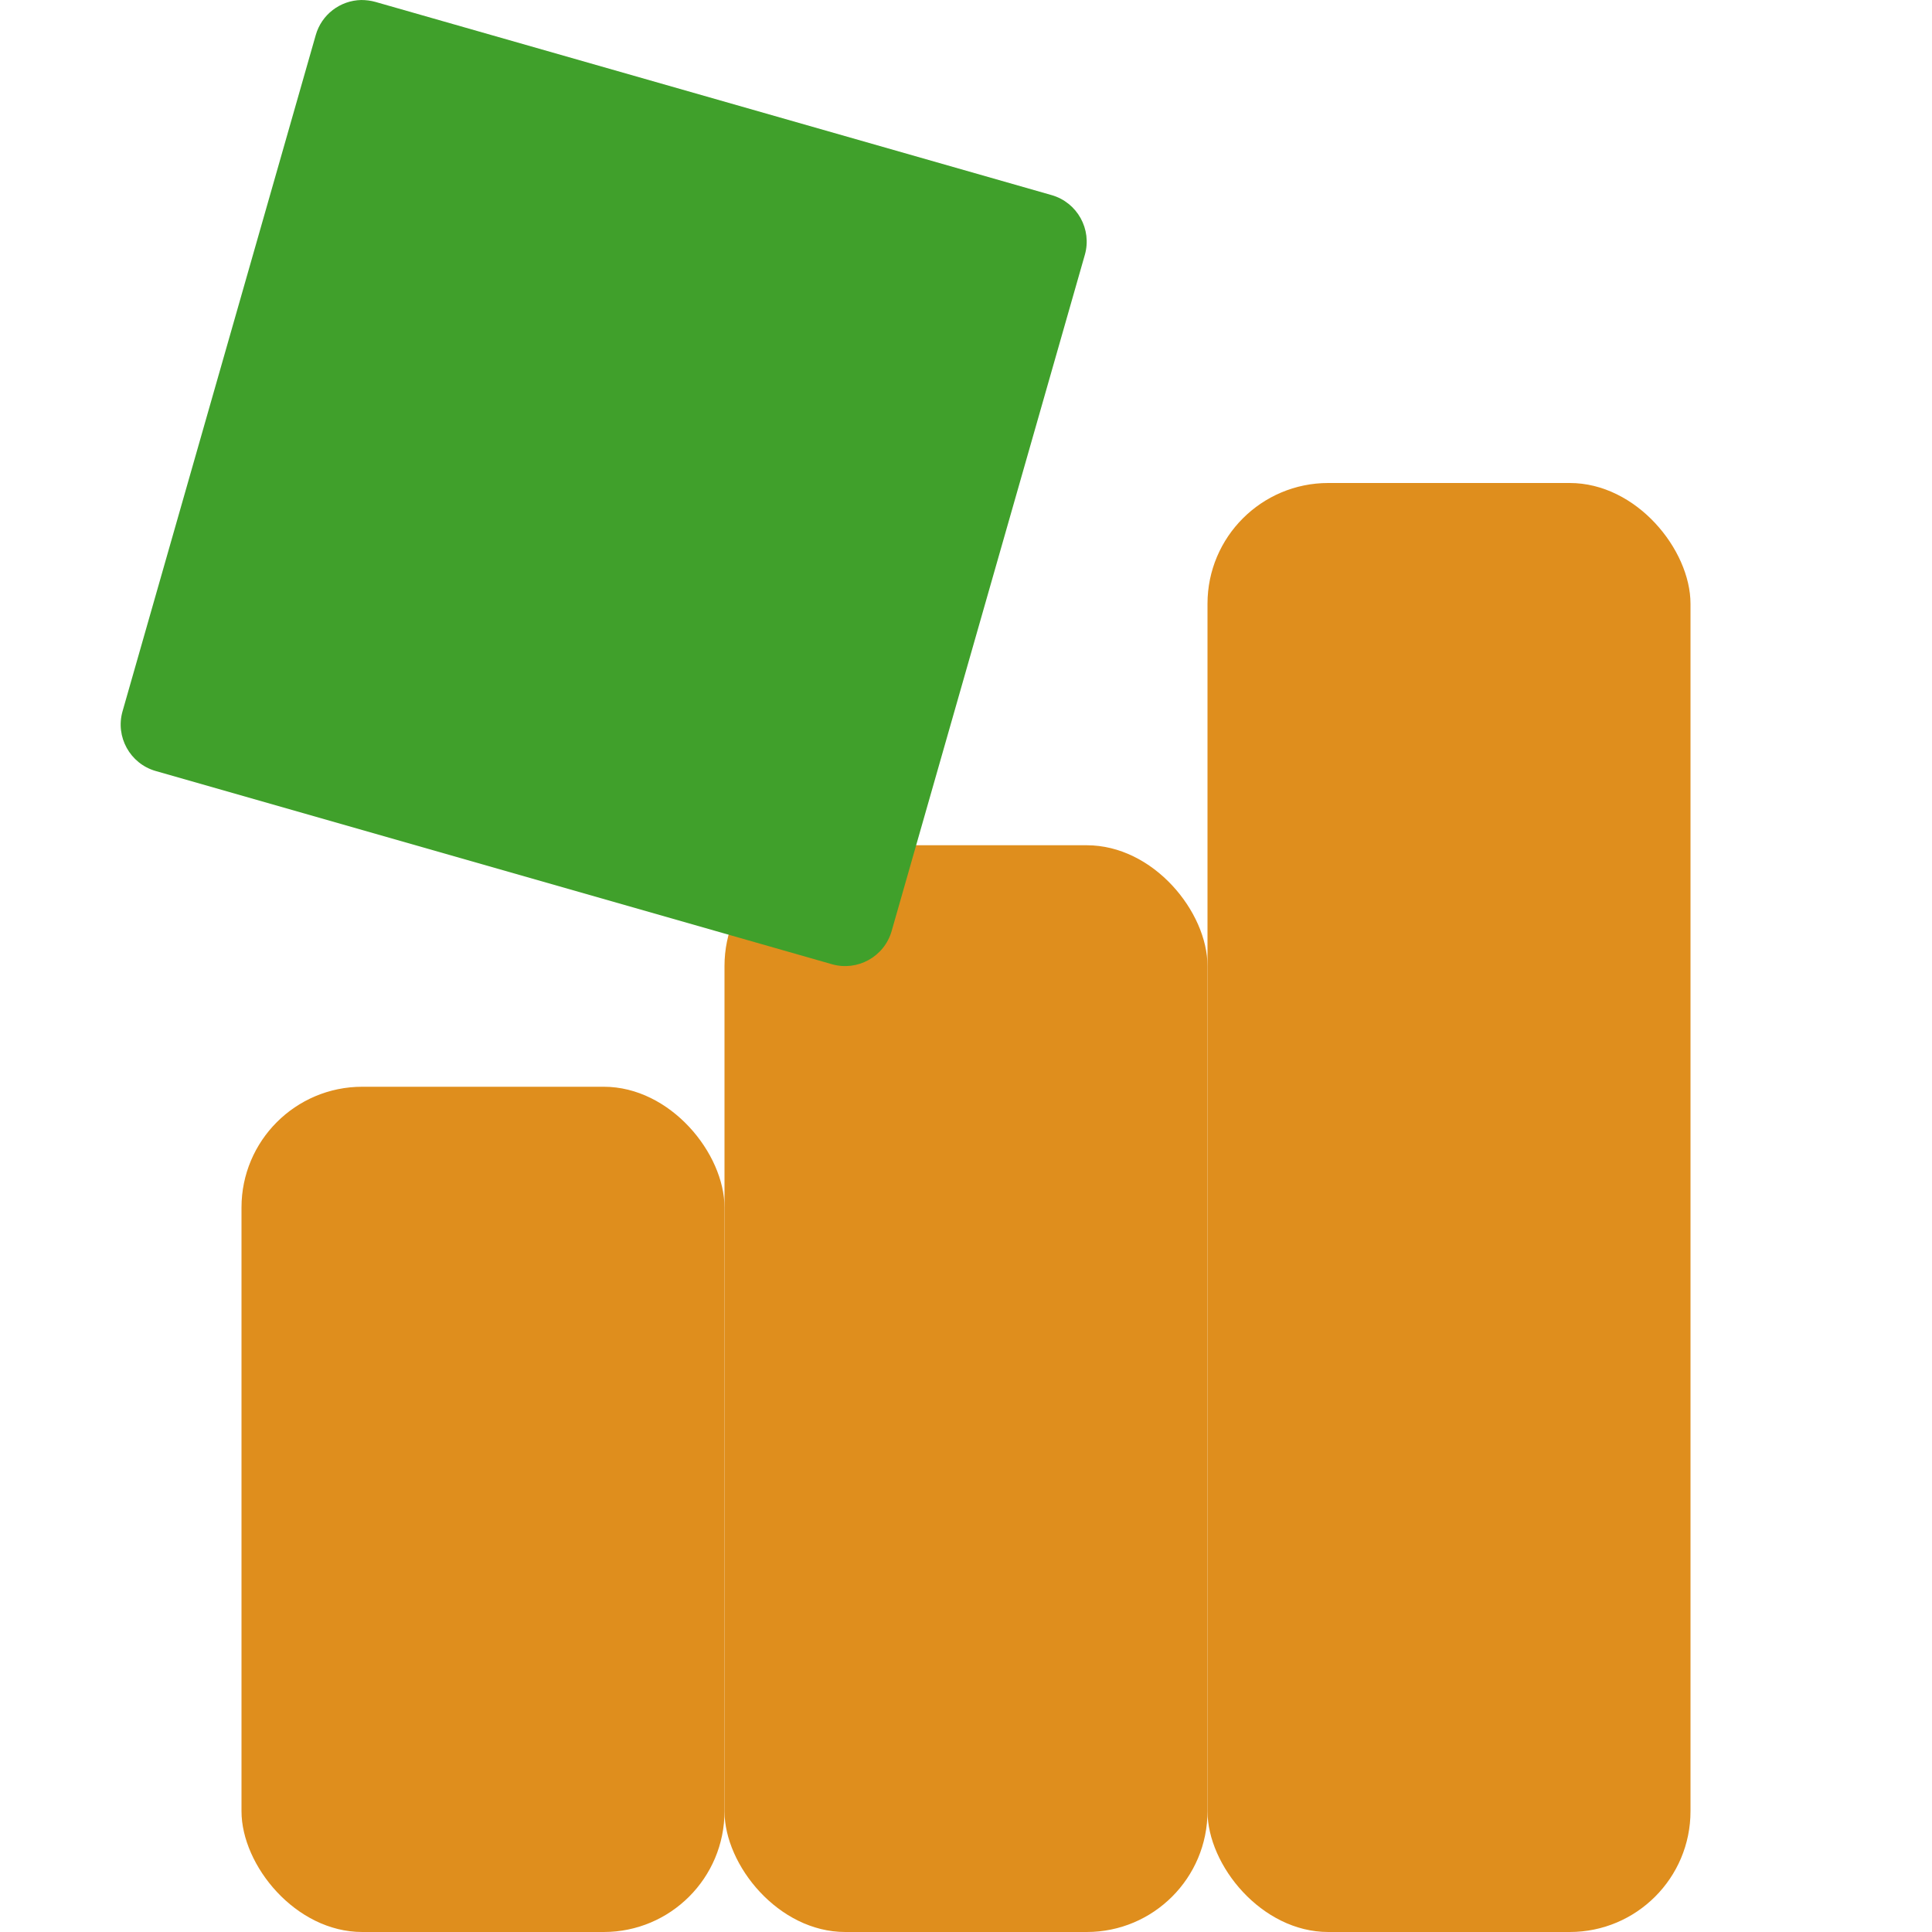 <svg width="16" height="16" version="1.1" xmlns="http://www.w3.org/2000/svg">
 <rect x="2" y="9" width="4" height="7" ry="1" style="fill:#df8e1d"/>
 <rect x="6" y="7" width="4" height="9" ry="1" style="fill:#df8e1d"/>
 <rect x="10" y="4" width="4" height="12" ry="1" style="fill:#df8e1d"/>
 <path d="m2.991 7.578491e-5c-0.175 0.004-0.328 0.121-0.376 0.29l-1.6 5.6c-0.061 0.212 0.062 0.434 0.274 0.495l5.6 1.6c0.212 0.061 0.434-0.062 0.495-0.274l1.6-5.6c0.061-0.212-0.062-0.434-0.274-0.495l-5.6-1.6c-0.039-0.011-0.079-0.016-0.119-0.016z" style="fill:#40a02b"/>
</svg>
